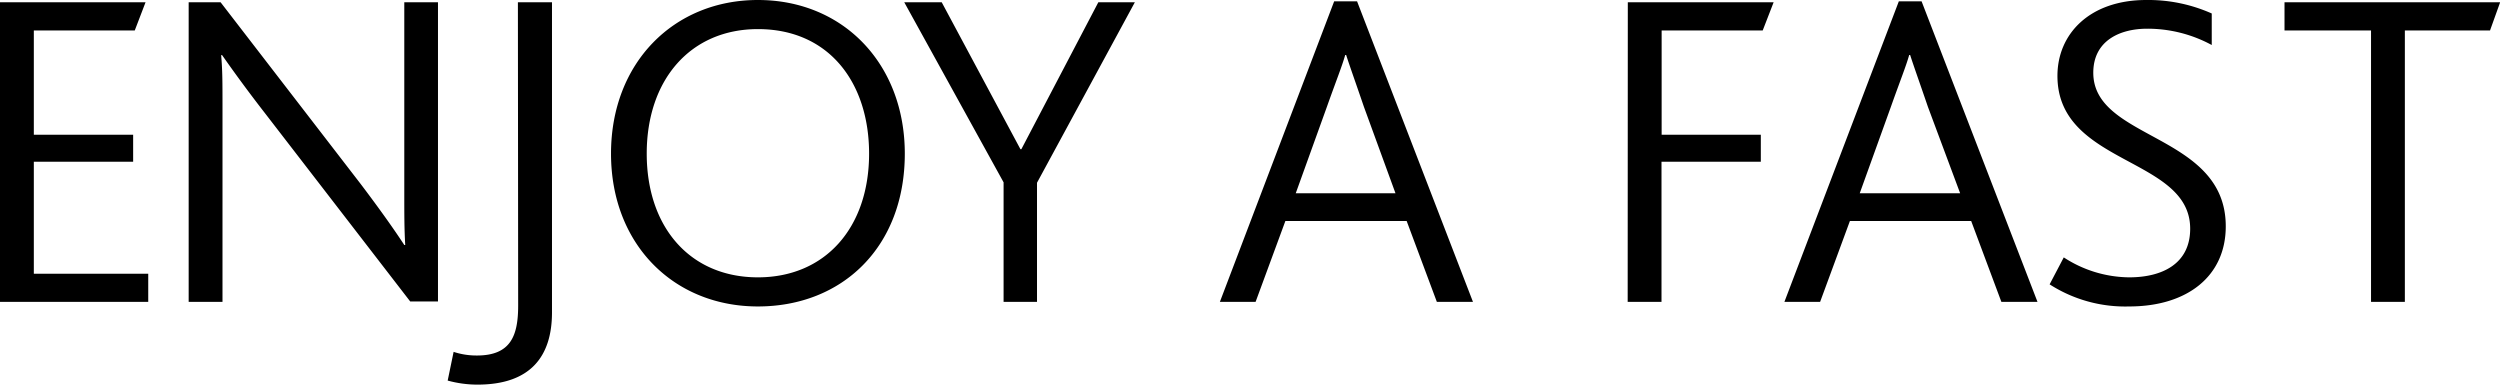 <svg xmlns="http://www.w3.org/2000/svg" viewBox="0 0 185.51 28.54"><title>Asset 5</title><g id="Layer_2" data-name="Layer 2"><g id="Layer_2-2" data-name="Layer 2"><path d="M2.51,12H9.88V10H2.51V2.26H10L10.8.17H0V22.4H11V20.31H2.51ZM30,14.27c0,1.72,0,2.7.07,3.91H30c-.75-1.15-1.8-2.63-3.23-4.52L16.37.17H14V22.4h2.51V7.9c0-1.75,0-2.7-.1-3.81h.07c.78,1.11,1.8,2.53,3.16,4.28l10.8,14H32.5V.17H30Zm8.45,8.4c0,2.23-.54,3.71-3.06,3.71a5.42,5.42,0,0,1-1.73-.27l-.44,2.13a8.29,8.29,0,0,0,2.21.3c4,0,5.53-2.16,5.53-5.36V.17H38.43ZM56.24,0C50,0,45.34,4.66,45.34,11.4S50,22.74,56.24,22.74s10.9-4.39,10.9-11.34C67.14,4.76,62.59,0,56.24,0Zm0,20.58c-5,0-8.25-3.68-8.25-9.18s3.26-9.24,8.25-9.24c5.3,0,8.25,4,8.25,9.24C64.49,16.9,61.23,20.58,56.24,20.58Zm19.55-9.51h-.07L69.88.17H67.1l7.37,13.36V22.4h2.48V13.56L84.21.17H81.5ZM99,.1,90.52,22.4h2.65l2.21-6h9l2.24,6h2.68L100.7.1Zm4.55,14.24h-7.4l2.31-6.41c.71-2,1.12-3,1.36-3.85h.07c.27.84.65,1.89,1.32,3.85Zm17.23,8.06h2.51V12h7.37V10H123.3V2.26h7.5l.81-2.09H120.79ZM140.9.1l-8.49,22.3h2.65l2.21-6h9l2.24,6h2.68L142.59.1Zm4.55,14.24H138l2.31-6.41c.71-2,1.12-3,1.36-3.85h.07c.27.84.65,1.89,1.32,3.85Zm9.88-8.94c0-2.4,2-3.27,4-3.27a10,10,0,0,1,4.79,1.21V1a11.58,11.58,0,0,0-4.86-1c-4.18,0-6.59,2.5-6.59,5.63,0,6.65,9.85,6,9.85,11.34,0,2.63-2.11,3.61-4.52,3.61a9,9,0,0,1-4.86-1.48l-1.05,2A10.37,10.37,0,0,0,158,22.74c4.28,0,7.16-2.23,7.16-5.94C165.17,9.89,155.33,10.43,155.33,5.4ZM169.52.17V2.26h6.42V22.4h2.51V2.26h6.32l.75-2.09Z"/></g></g></svg>